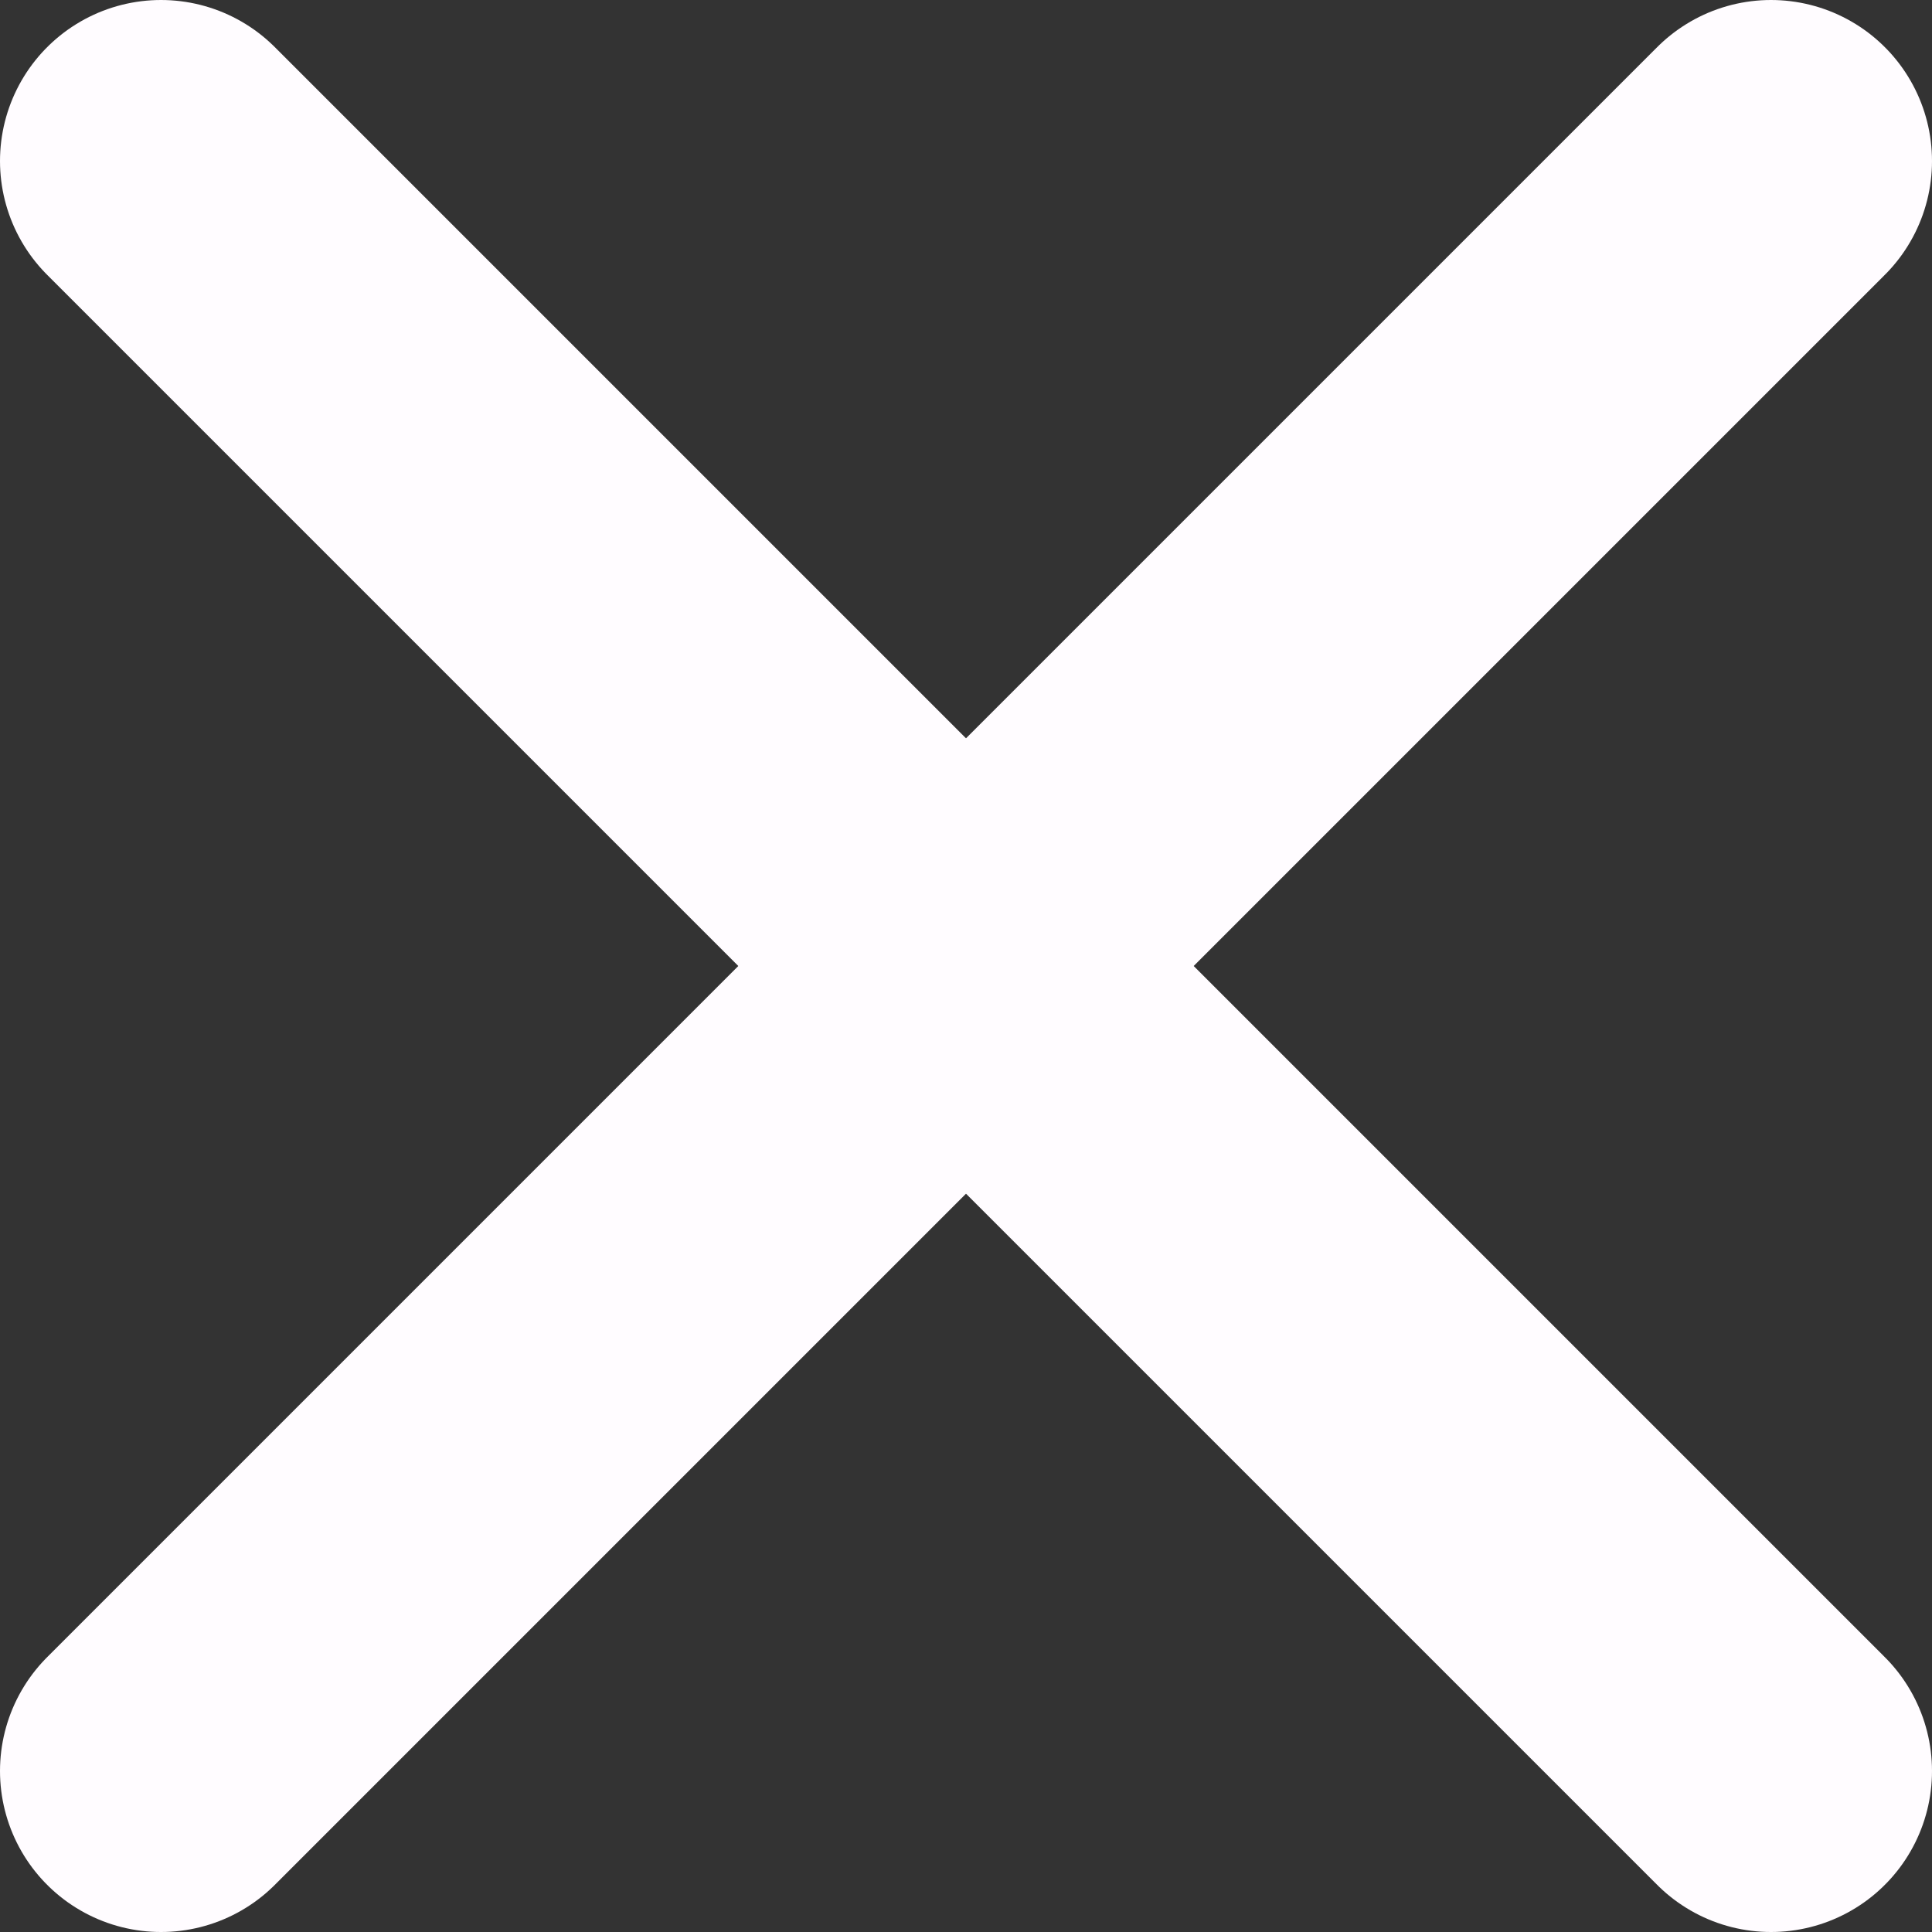 <svg width="24" height="24" viewBox="0 0 24 24" fill="none" xmlns="http://www.w3.org/2000/svg">
<rect x="0" y="0" width="24" height="24" fill="#333333" stroke="none"/>
<path d="M2 22L22 2" stroke="#FFFCFF" stroke-width="4" stroke-linecap="round"/>
<path d="M2 2L22 22" stroke="#FFFCFF" stroke-width="4" stroke-linecap="round"/>
</svg>
